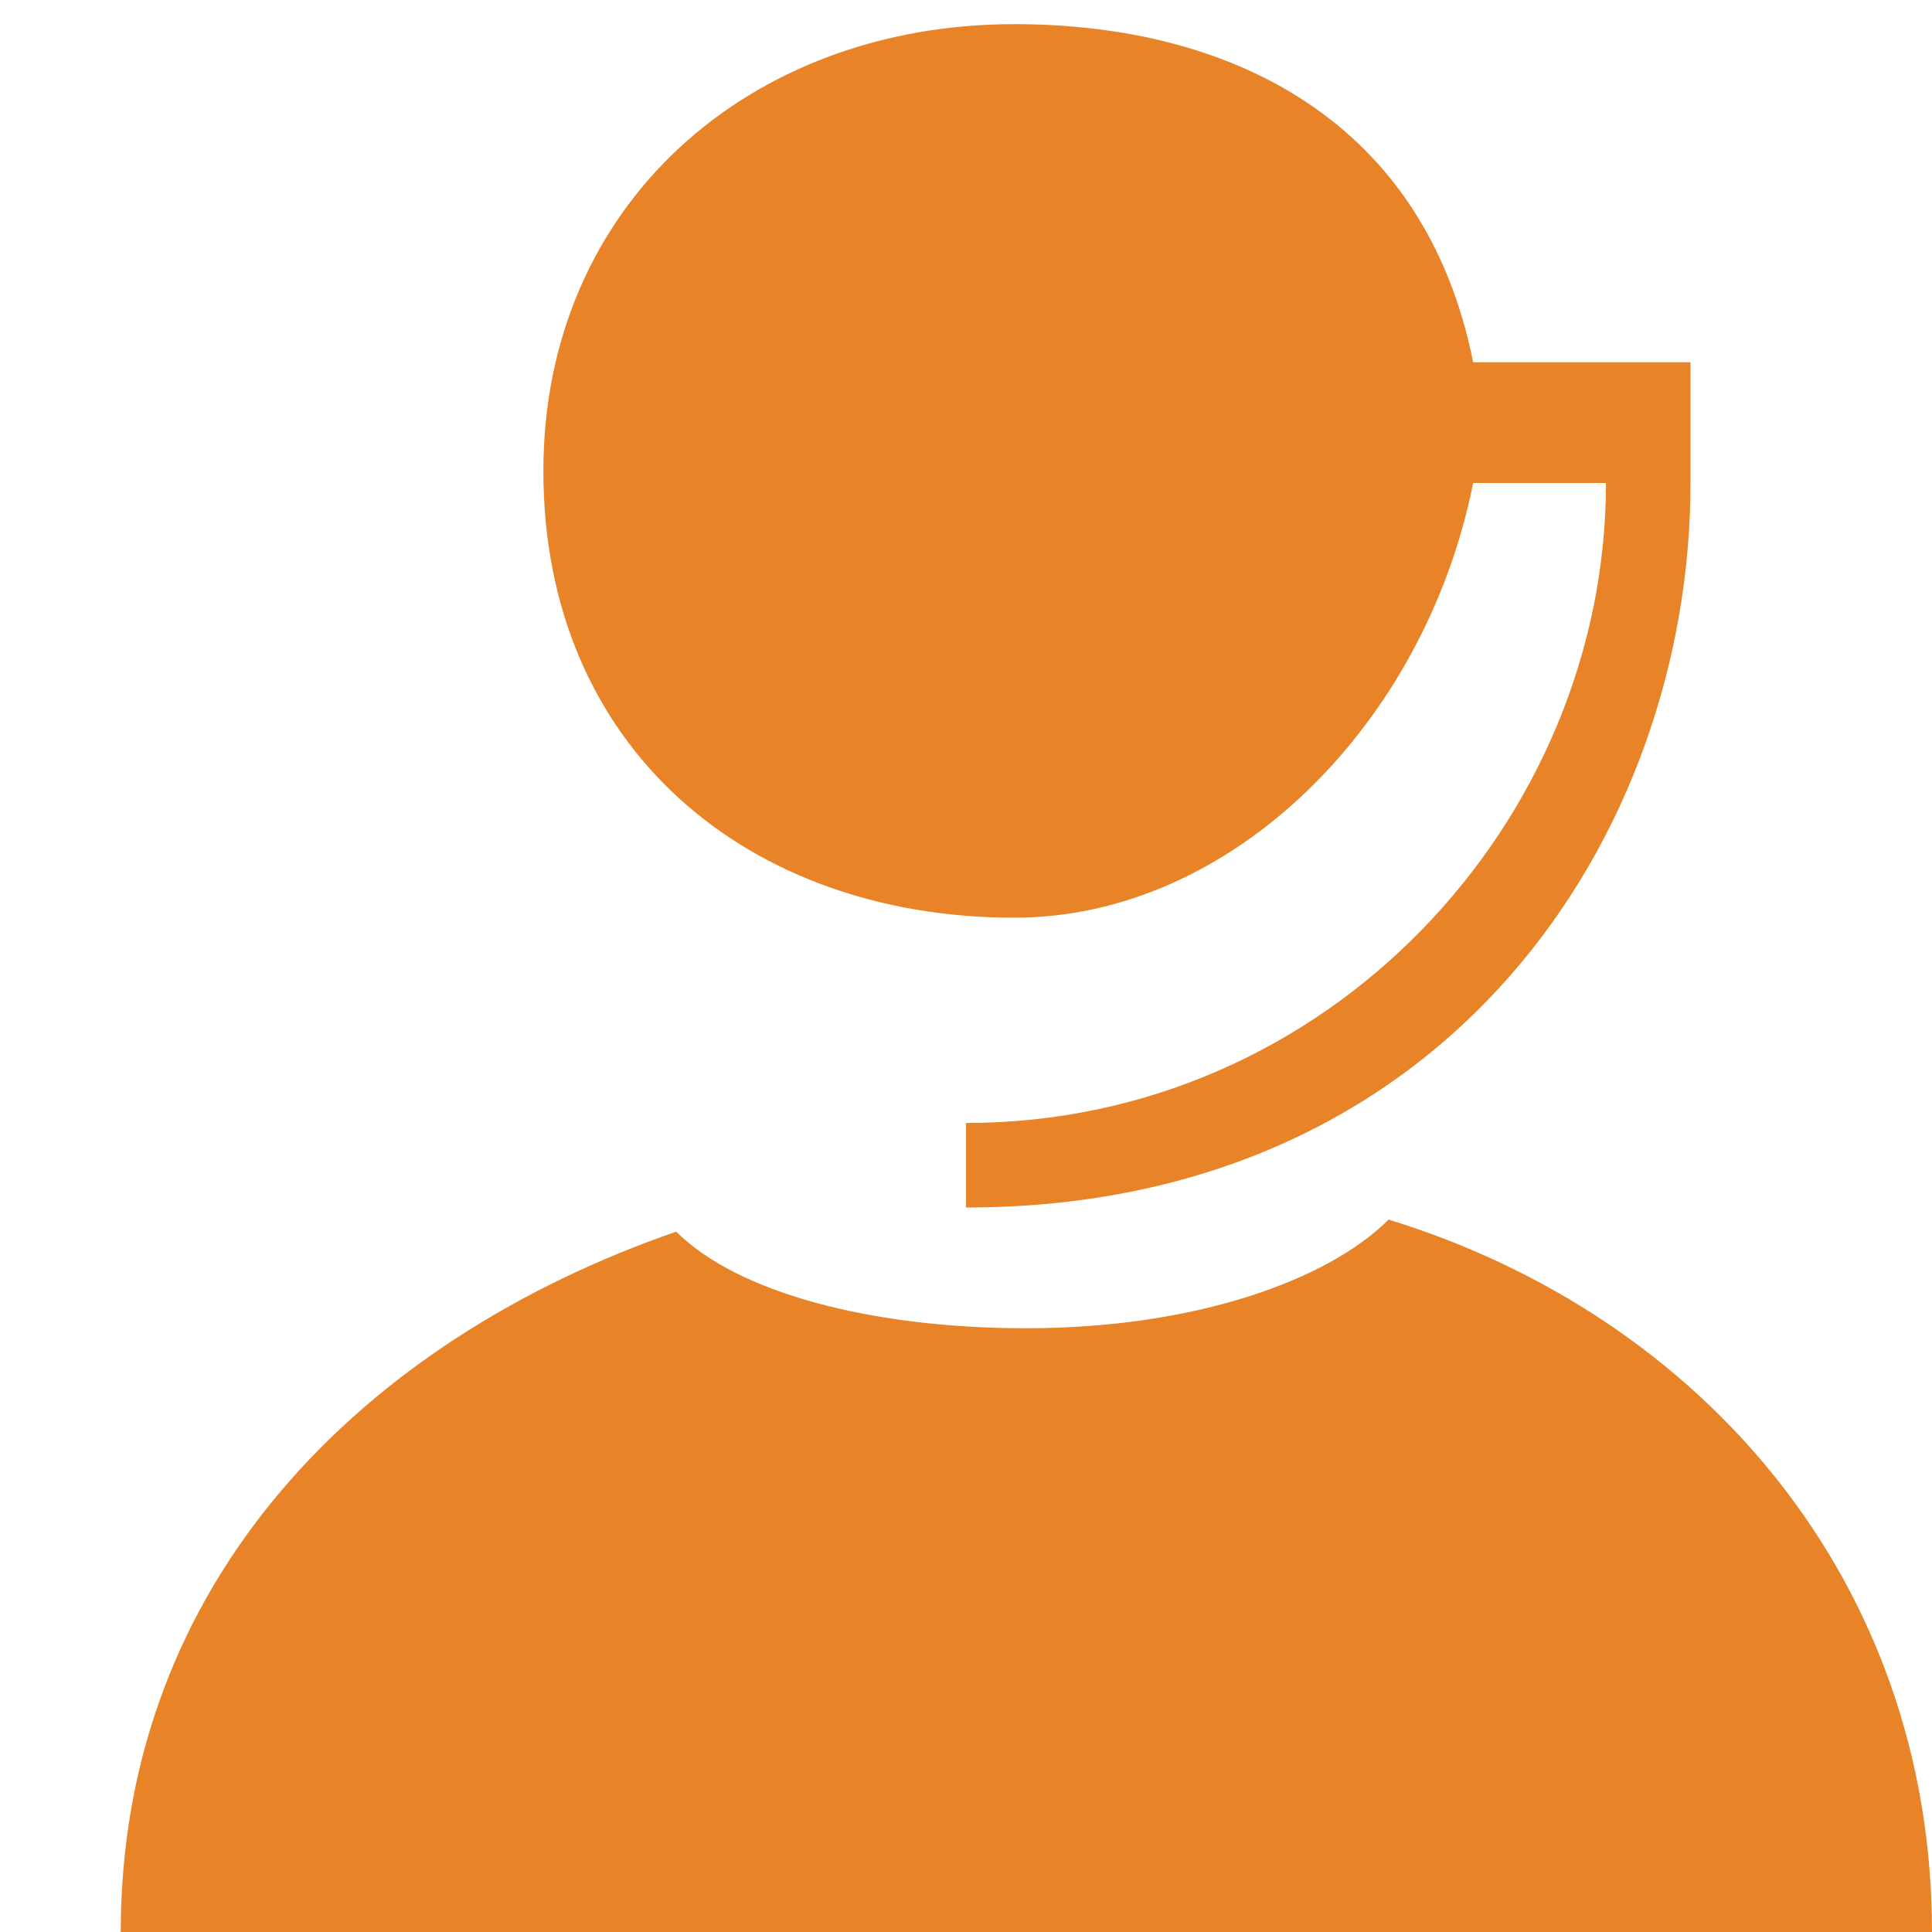 <svg xmlns="http://www.w3.org/2000/svg" viewBox="0 0 16 16" enable-background="new 0 0 16 16"><g fill="#e88427"><path d="M8.4,7.6c1.8,0,3.4-1.6,3.8-3.6h1.1c0,2.8-2.3,5.3-5.3,5.3V10c4,0,6-3.1,6-6V3h-1.8c-0.4-2-2-2.8-3.8-2.8
		c-2.2,0-3.9,1.5-3.9,3.7C4.5,6.2,6.2,7.6,8.4,7.6z"/><path d="M11.5,10.1C11,10.6,9.9,11,8.5,11c-1.3,0-2.4-0.3-2.9-0.8C3,11.1,1,13.1,1,16c2.7,0,12.1,0,15,0
		C16,13.1,14.1,10.9,11.5,10.1z"/></g></svg>